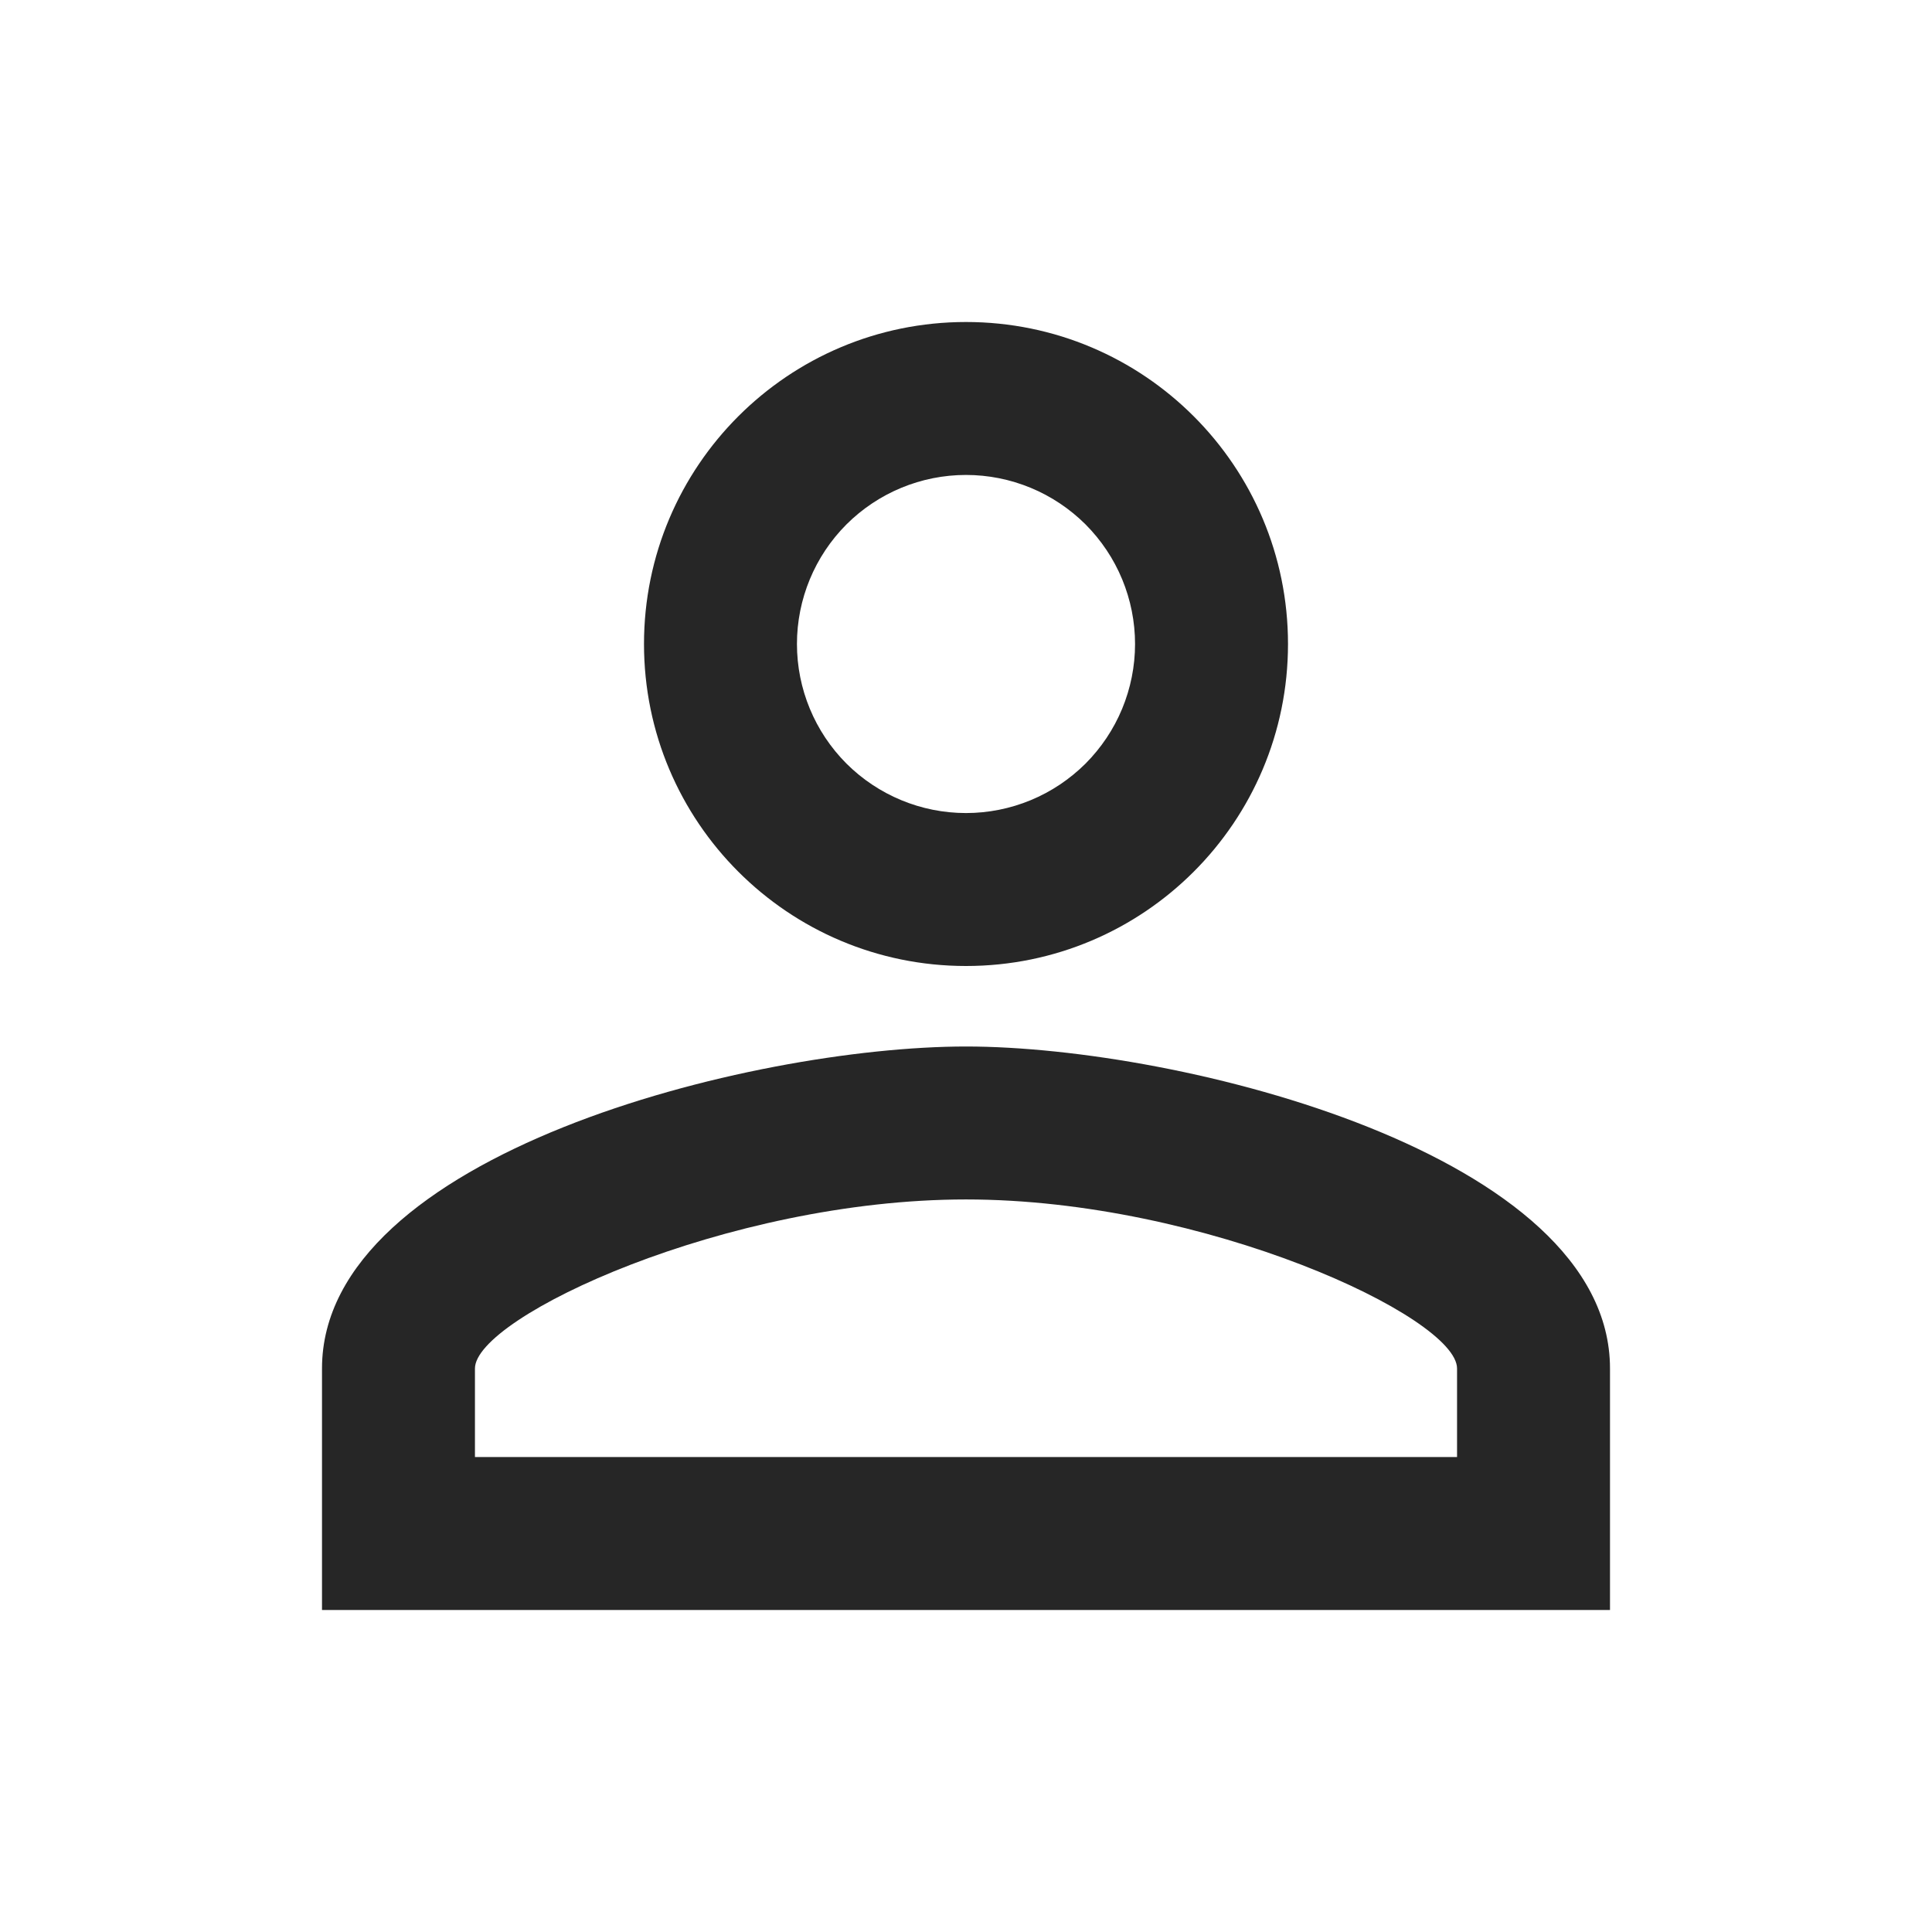 <svg width="18" height="18" viewBox="0 0 18 18" fill="none" xmlns="http://www.w3.org/2000/svg">
<path d="M9 4.425C9.207 4.425 9.412 4.466 9.603 4.545C9.794 4.624 9.967 4.74 10.114 4.886C10.26 5.033 10.376 5.206 10.455 5.397C10.534 5.588 10.575 5.793 10.575 6C10.575 6.207 10.534 6.412 10.455 6.603C10.376 6.794 10.26 6.967 10.114 7.114C9.967 7.26 9.794 7.376 9.603 7.455C9.412 7.534 9.207 7.575 9 7.575C8.582 7.575 8.182 7.409 7.886 7.114C7.591 6.818 7.425 6.418 7.425 6C7.425 5.582 7.591 5.182 7.886 4.886C8.182 4.591 8.582 4.425 9 4.425M9 11.175C11.227 11.175 13.575 12.27 13.575 12.75V13.575H4.425V12.75C4.425 12.27 6.772 11.175 9 11.175M9 3C7.343 3 6 4.343 6 6C6 7.657 7.343 9 9 9C10.658 9 12 7.657 12 6C12 4.343 10.658 3 9 3ZM9 9.75C6.997 9.75 3 10.755 3 12.75V15H15V12.75C15 10.755 11.002 9.75 9 9.75Z" fill="#262626"/>
</svg>
